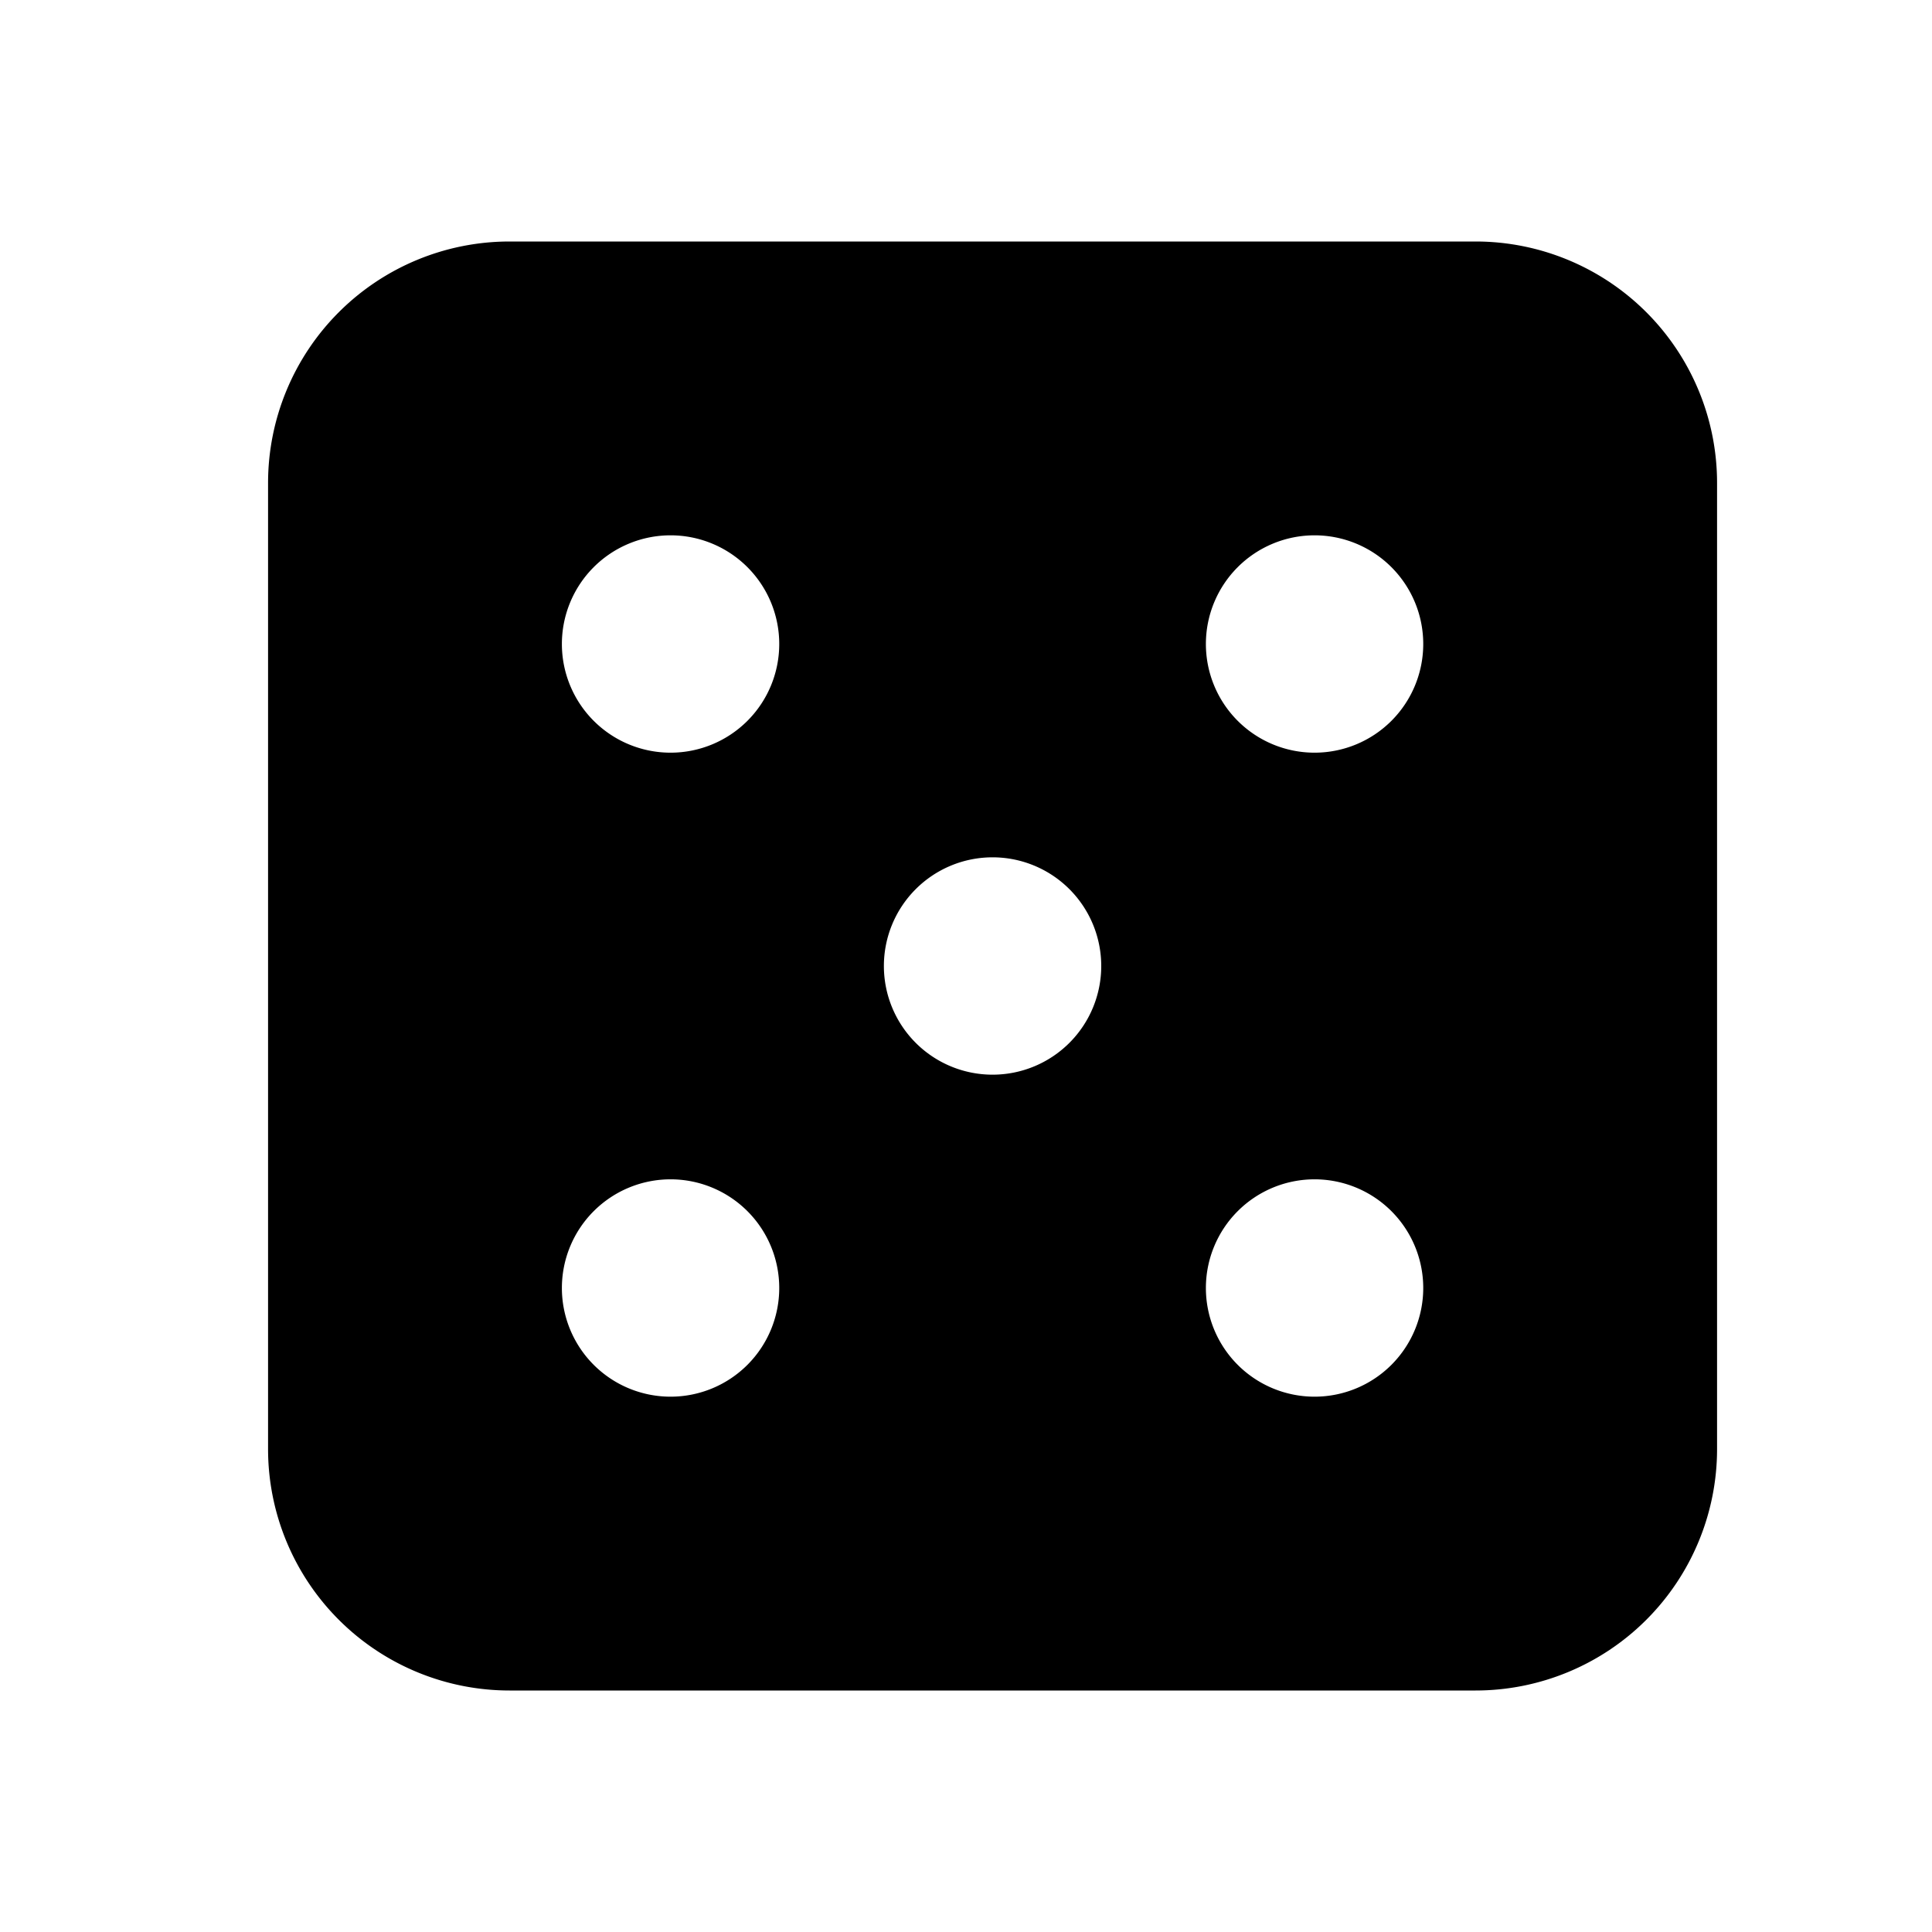 <svg id="Hot_2" data-name="Hot 2" xmlns="http://www.w3.org/2000/svg" viewBox="0 0 24 24"><title>iconoteka_dice__casino_b_f</title><path d="M18.33,3h-12a3,3,0,0,0-3,3V18a3,3,0,0,0,3,3h12a3,3,0,0,0,3-3V6A3,3,0,0,0,18.33,3Zm-10,14.35A1.35,1.35,0,1,1,9.68,16,1.35,1.35,0,0,1,8.33,17.35Zm0-8A1.35,1.35,0,1,1,9.68,8,1.35,1.35,0,0,1,8.33,9.35Zm4,4A1.35,1.35,0,1,1,13.68,12,1.35,1.35,0,0,1,12.33,13.35Zm4,4A1.35,1.35,0,1,1,17.68,16,1.35,1.35,0,0,1,16.33,17.35Zm0-8A1.35,1.35,0,1,1,17.68,8,1.35,1.35,0,0,1,16.33,9.35Z"/></svg>